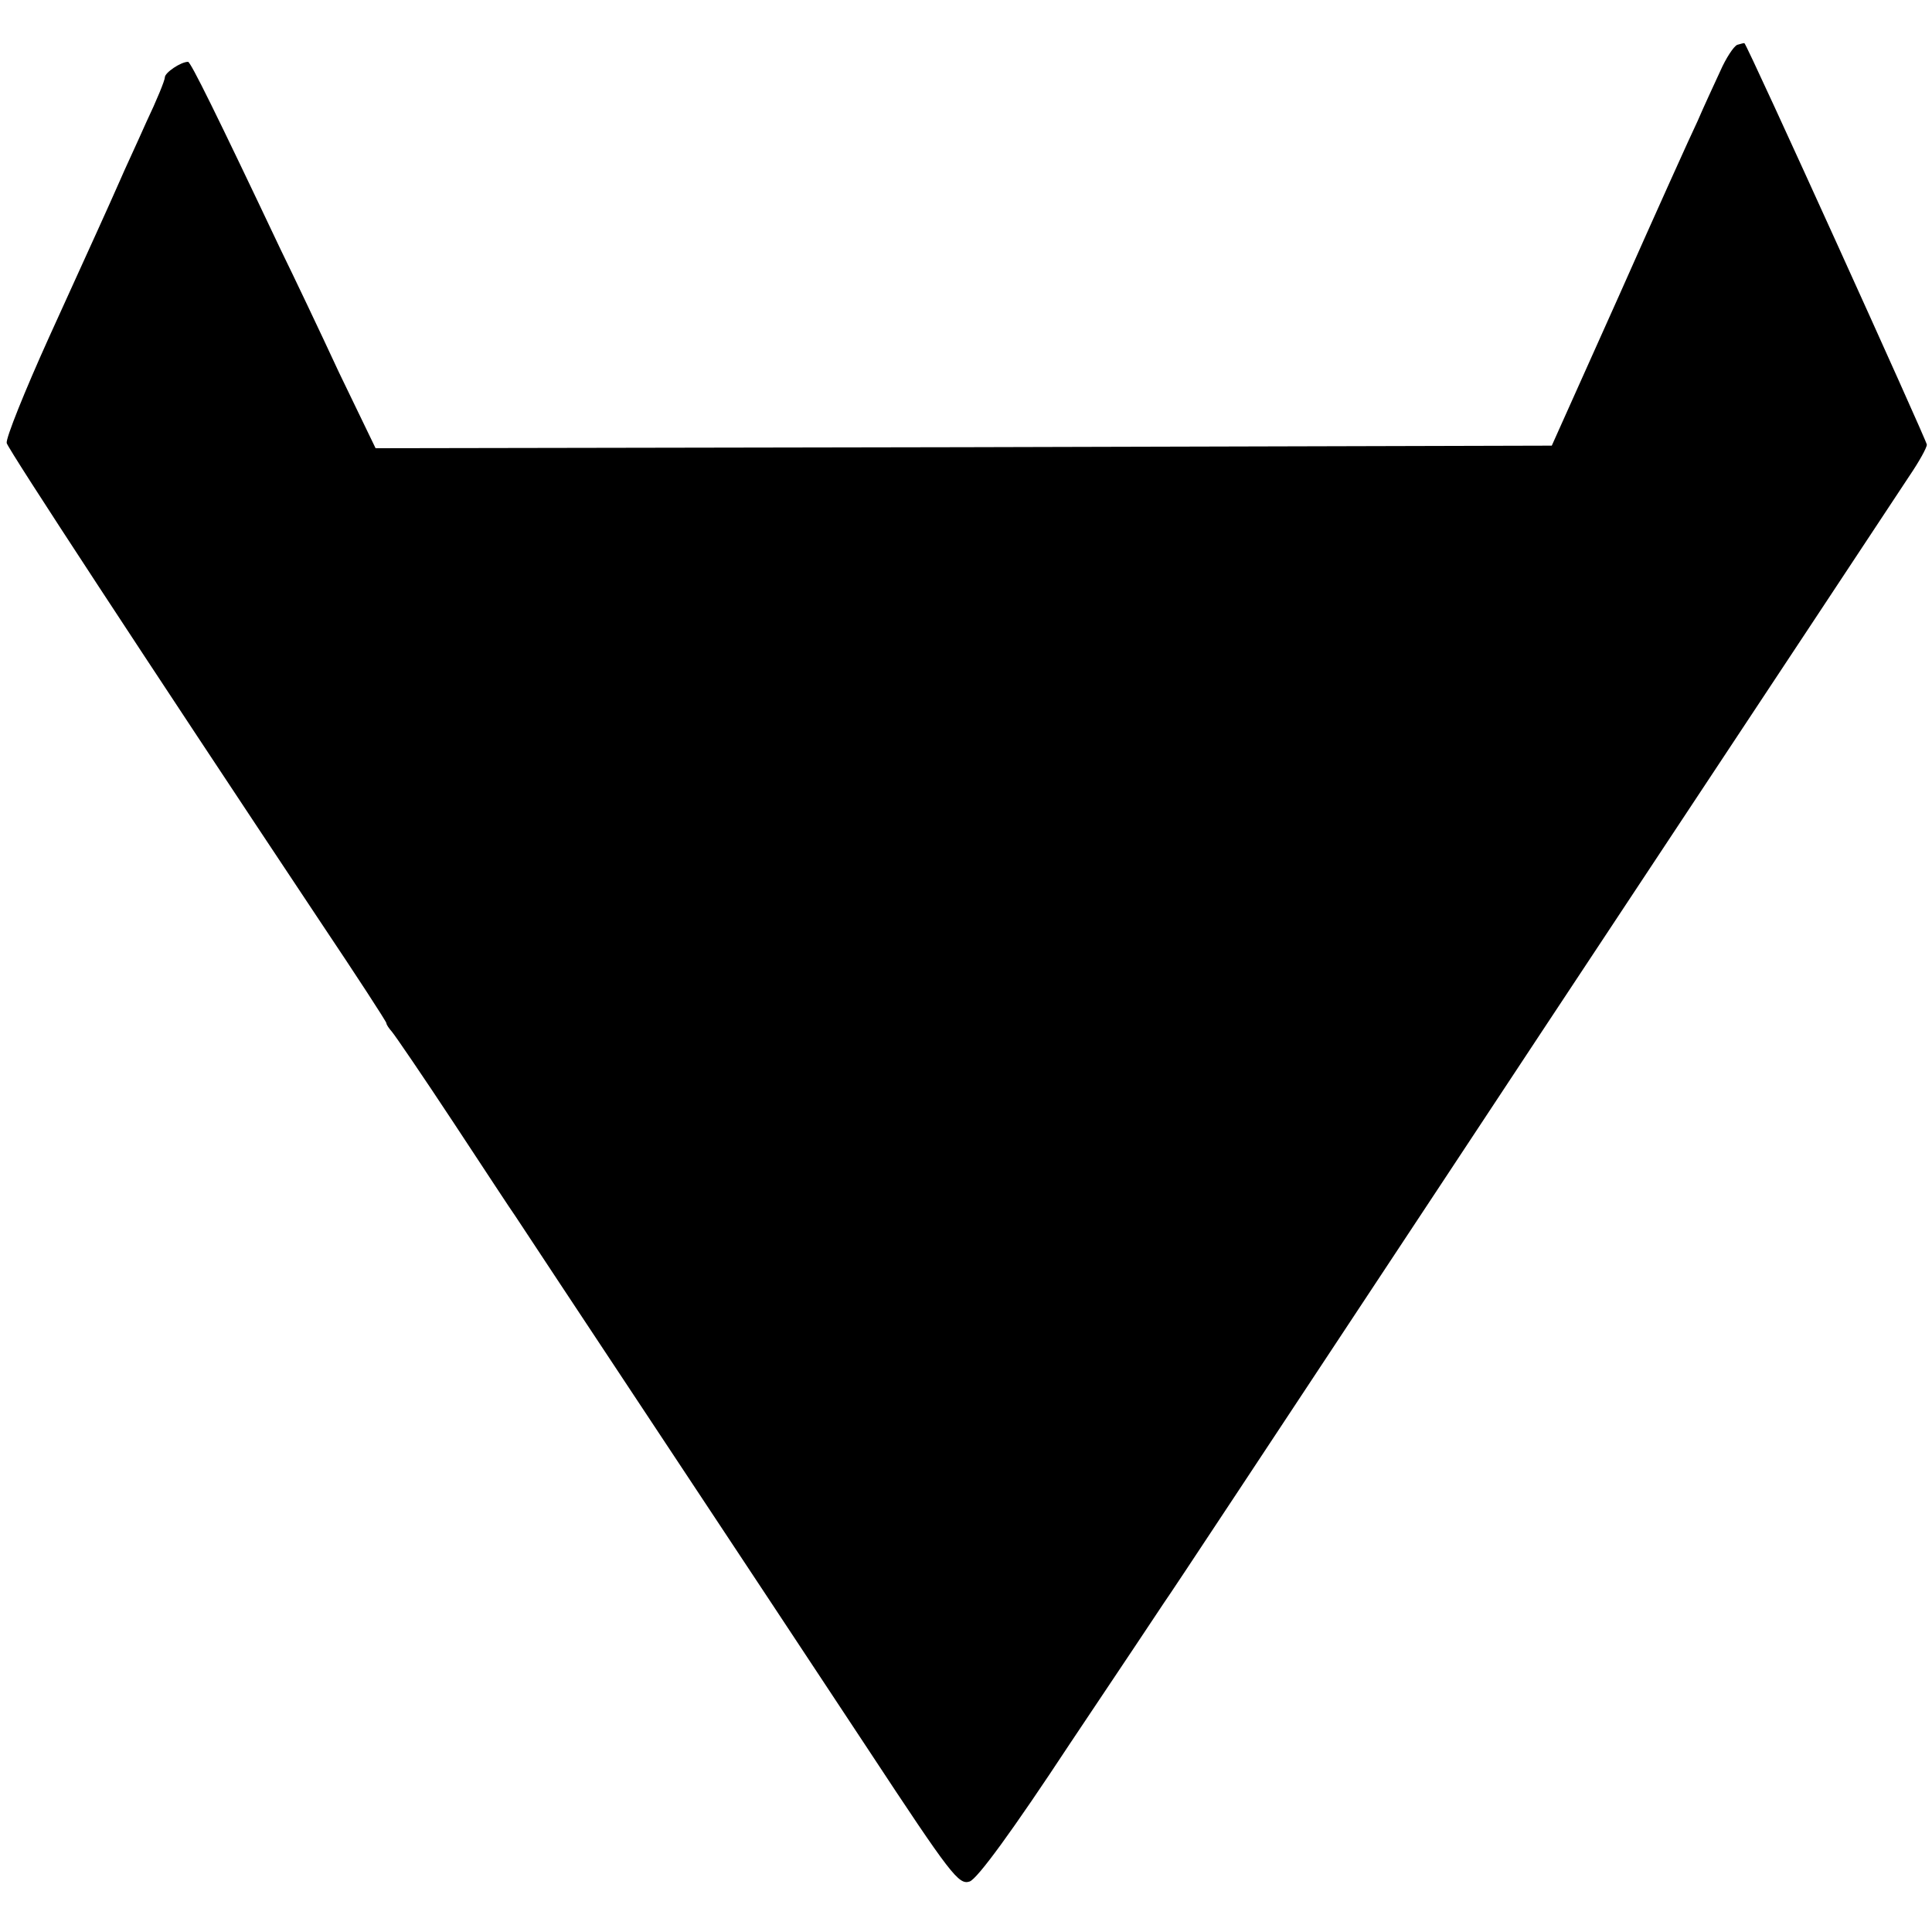 <?xml version="1.0" standalone="no"?>
<!DOCTYPE svg PUBLIC "-//W3C//DTD SVG 20010904//EN"
 "http://www.w3.org/TR/2001/REC-SVG-20010904/DTD/svg10.dtd">
<svg version="1.0" xmlns="http://www.w3.org/2000/svg"
 width="375pt" height="375pt" viewBox="0 0 375 375"
 preserveAspectRatio="xMidYMid meet">
<g transform="translate(0,375) scale(0.1,-0.1)"
fill="#000000" stroke="none">
<path d="M3372 3663 c-7 -3 -22 -26 -33 -51 -12 -26 -32 -69 -44 -97 -13 -27
-82 -180 -153 -340 l-130 -290 -1141 -3 -1142 -2 -71 147 c-38 82 -89 189
-113 238 -125 264 -175 365 -180 365 -14 0 -45 -21 -45 -30 0 -6 -16 -45 -36
-87 -19 -43 -43 -94 -51 -113 -26 -59 -48 -107 -138 -305 -47 -104 -84 -196
-82 -205 4 -14 270 -420 608 -928 71 -106 129 -195 129 -198 0 -3 5 -10 11
-17 6 -7 60 -86 120 -177 60 -91 113 -172 119 -180 16 -25 500 -755 686 -1037
160 -243 175 -262 196 -255 15 5 83 98 195 268 95 142 178 266 183 274 11 15
193 291 550 831 156 237 749 1132 896 1355 19 28 34 55 34 61 0 7 -348 775
-354 779 0 1 -7 -1 -14 -3z"/>
</g>
</svg>
